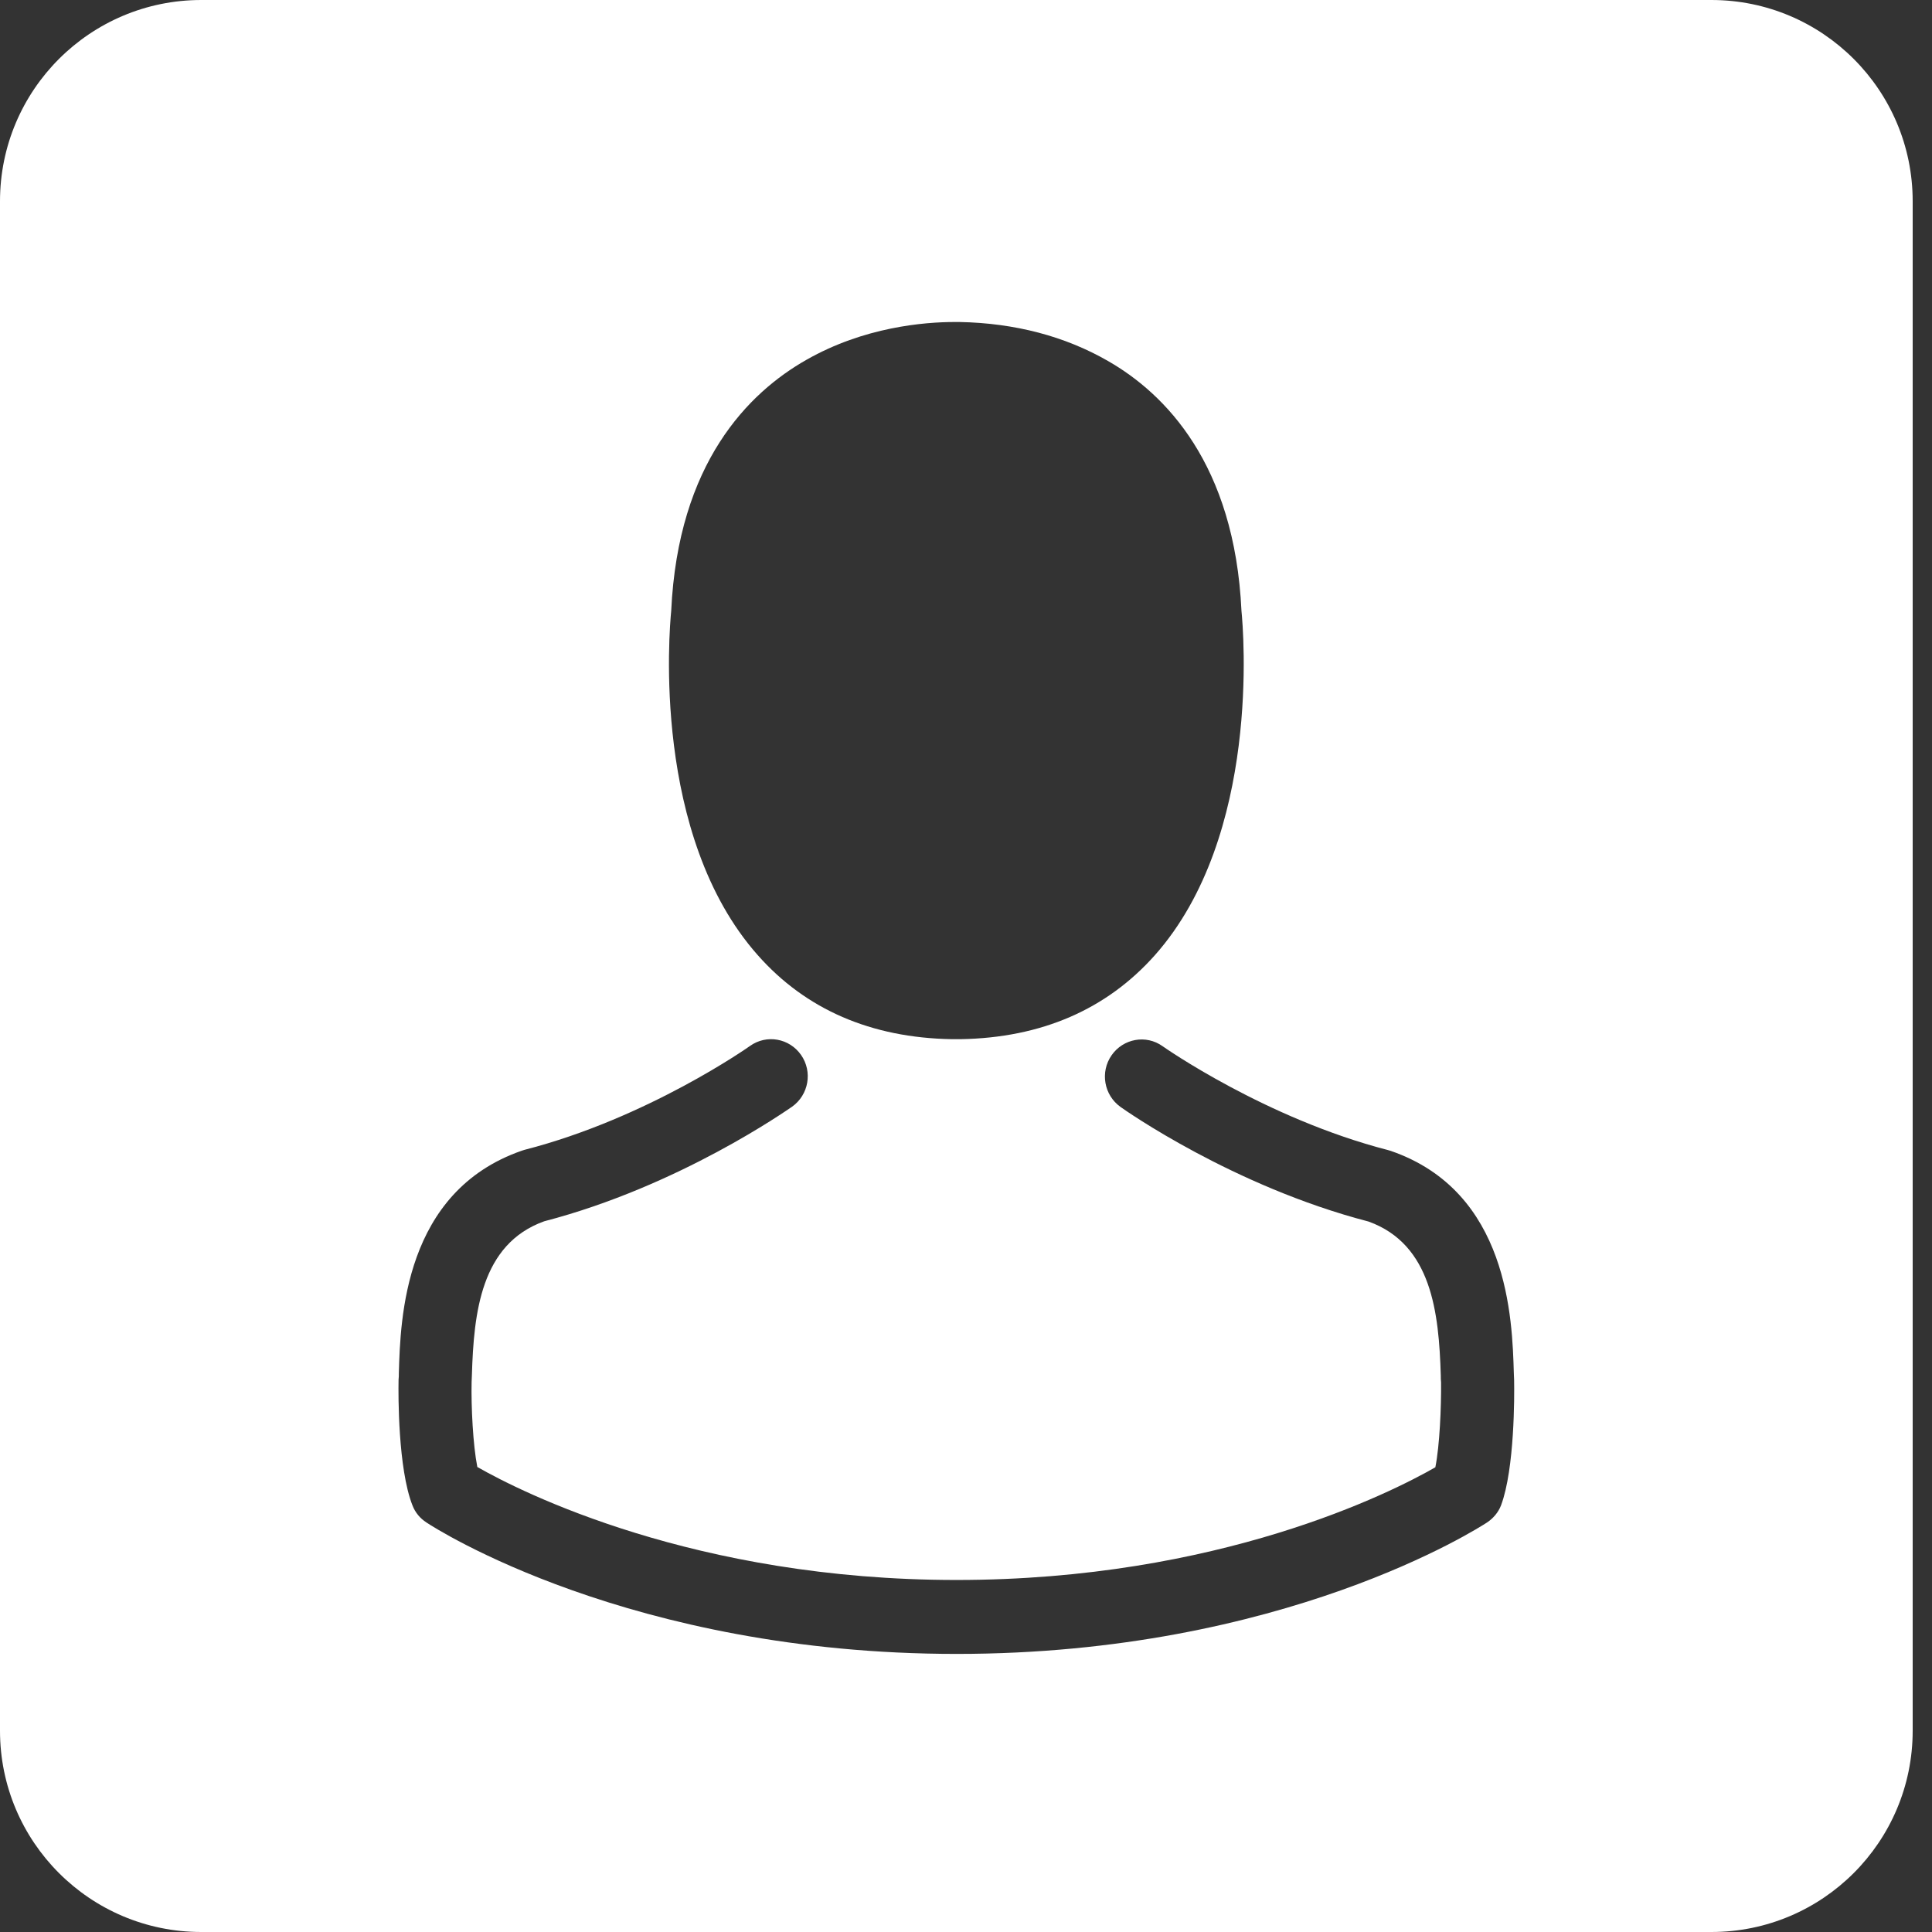 <?xml version="1.0" encoding="UTF-8"?>
<svg width="48px" height="48px" viewBox="0 0 48 48" version="1.1" xmlns="http://www.w3.org/2000/svg" xmlns:xlink="http://www.w3.org/1999/xlink">
    <rect x="0" y="0" width="48" height="48" fill="#333333" stroke="none"/>
    <!-- Generator: Sketch 46.2 (44496) - http://www.bohemiancoding.com/sketch -->
    <title>empresa</title>
    <desc>Created with Sketch.</desc>
    <defs></defs>
    <g id="Arq-Carlos-Varela" stroke="none" stroke-width="1" fill="none" fill-rule="evenodd">
        <g id="Desktop" transform="translate(-305, -4562)">
            <g id="Contacto" transform="translate(-3, 4334)">
                <g id="Formulario" transform="translate(307, 73)">
                    <g id="email" transform="translate(1, 155)">
                        <g id="empresa">
                            <path d="M5,0 L42.52,0 C45.281,-5.07265313e-16 47.52,2.239 47.52,5 L47.52,43 C47.52,45.761 45.281,48 42.52,48 L5,48 L5,48 C2.239,48 3.38176876e-16,45.761 0,43 L0,5 L0,5 C-3.38176876e-16,2.239 2.239,5.07265313e-16 5,0 L5,0 Z M37.618,34.31 C37.618,34.303 37.618,34.296 37.618,34.29 C37.618,34.235 37.611,34.18 37.611,34.119 C37.571,32.767 37.483,29.605 34.554,28.594 C34.534,28.588 34.507,28.581 34.487,28.574 C31.443,27.789 28.912,26.013 28.885,25.993 C28.474,25.699 27.907,25.802 27.617,26.218 C27.327,26.635 27.428,27.208 27.839,27.502 C27.954,27.584 30.64,29.475 34.001,30.349 C35.573,30.916 35.749,32.617 35.796,34.173 C35.796,34.235 35.796,34.29 35.803,34.344 C35.809,34.959 35.769,35.908 35.661,36.454 C34.568,37.082 30.282,39.254 23.763,39.254 C17.271,39.254 12.959,37.076 11.859,36.447 C11.751,35.901 11.704,34.952 11.717,34.337 C11.717,34.283 11.724,34.228 11.724,34.167 C11.771,32.61 11.947,30.909 13.519,30.343 C16.88,29.469 19.566,27.57 19.68,27.495 C20.092,27.201 20.193,26.628 19.903,26.211 C19.613,25.795 19.046,25.692 18.634,25.986 C18.607,26.006 16.09,27.782 13.033,28.567 C13.006,28.574 12.986,28.581 12.966,28.588 C10.037,29.605 9.949,32.767 9.909,34.112 C9.909,34.173 9.909,34.228 9.902,34.283 C9.902,34.29 9.902,34.296 9.902,34.303 C9.895,34.658 9.888,36.482 10.246,37.397 C10.313,37.574 10.435,37.724 10.597,37.827 C10.799,37.963 15.652,41.091 23.77,41.091 C31.889,41.091 36.741,37.957 36.943,37.827 C37.098,37.724 37.227,37.574 37.294,37.397 C37.632,36.488 37.625,34.665 37.618,34.31 Z M23.647,25.818 C23.681,25.818 23.715,25.818 23.757,25.818 C23.77,25.818 23.784,25.818 23.798,25.818 C23.818,25.818 23.846,25.818 23.866,25.818 C25.873,25.784 27.495,25.079 28.694,23.73 C31.33,20.758 30.892,15.663 30.844,15.177 C30.673,11.527 28.947,9.78 27.523,8.966 C26.461,8.356 25.222,8.027 23.839,8 L23.791,8 C23.784,8 23.77,8 23.763,8 L23.722,8 C22.962,8 21.469,8.123 20.038,8.938 C18.6,9.753 16.847,11.499 16.676,15.177 C16.628,15.663 16.19,20.758 18.826,23.73 C20.018,25.079 21.641,25.784 23.647,25.818 Z" id="Combined-Shape" fill="#FFFFFF"></path>
                            <g id="name" transform="translate(9.9, 8)"></g>
                        </g>
                    </g>
                </g>
            </g>
        </g>
    </g>
</svg>